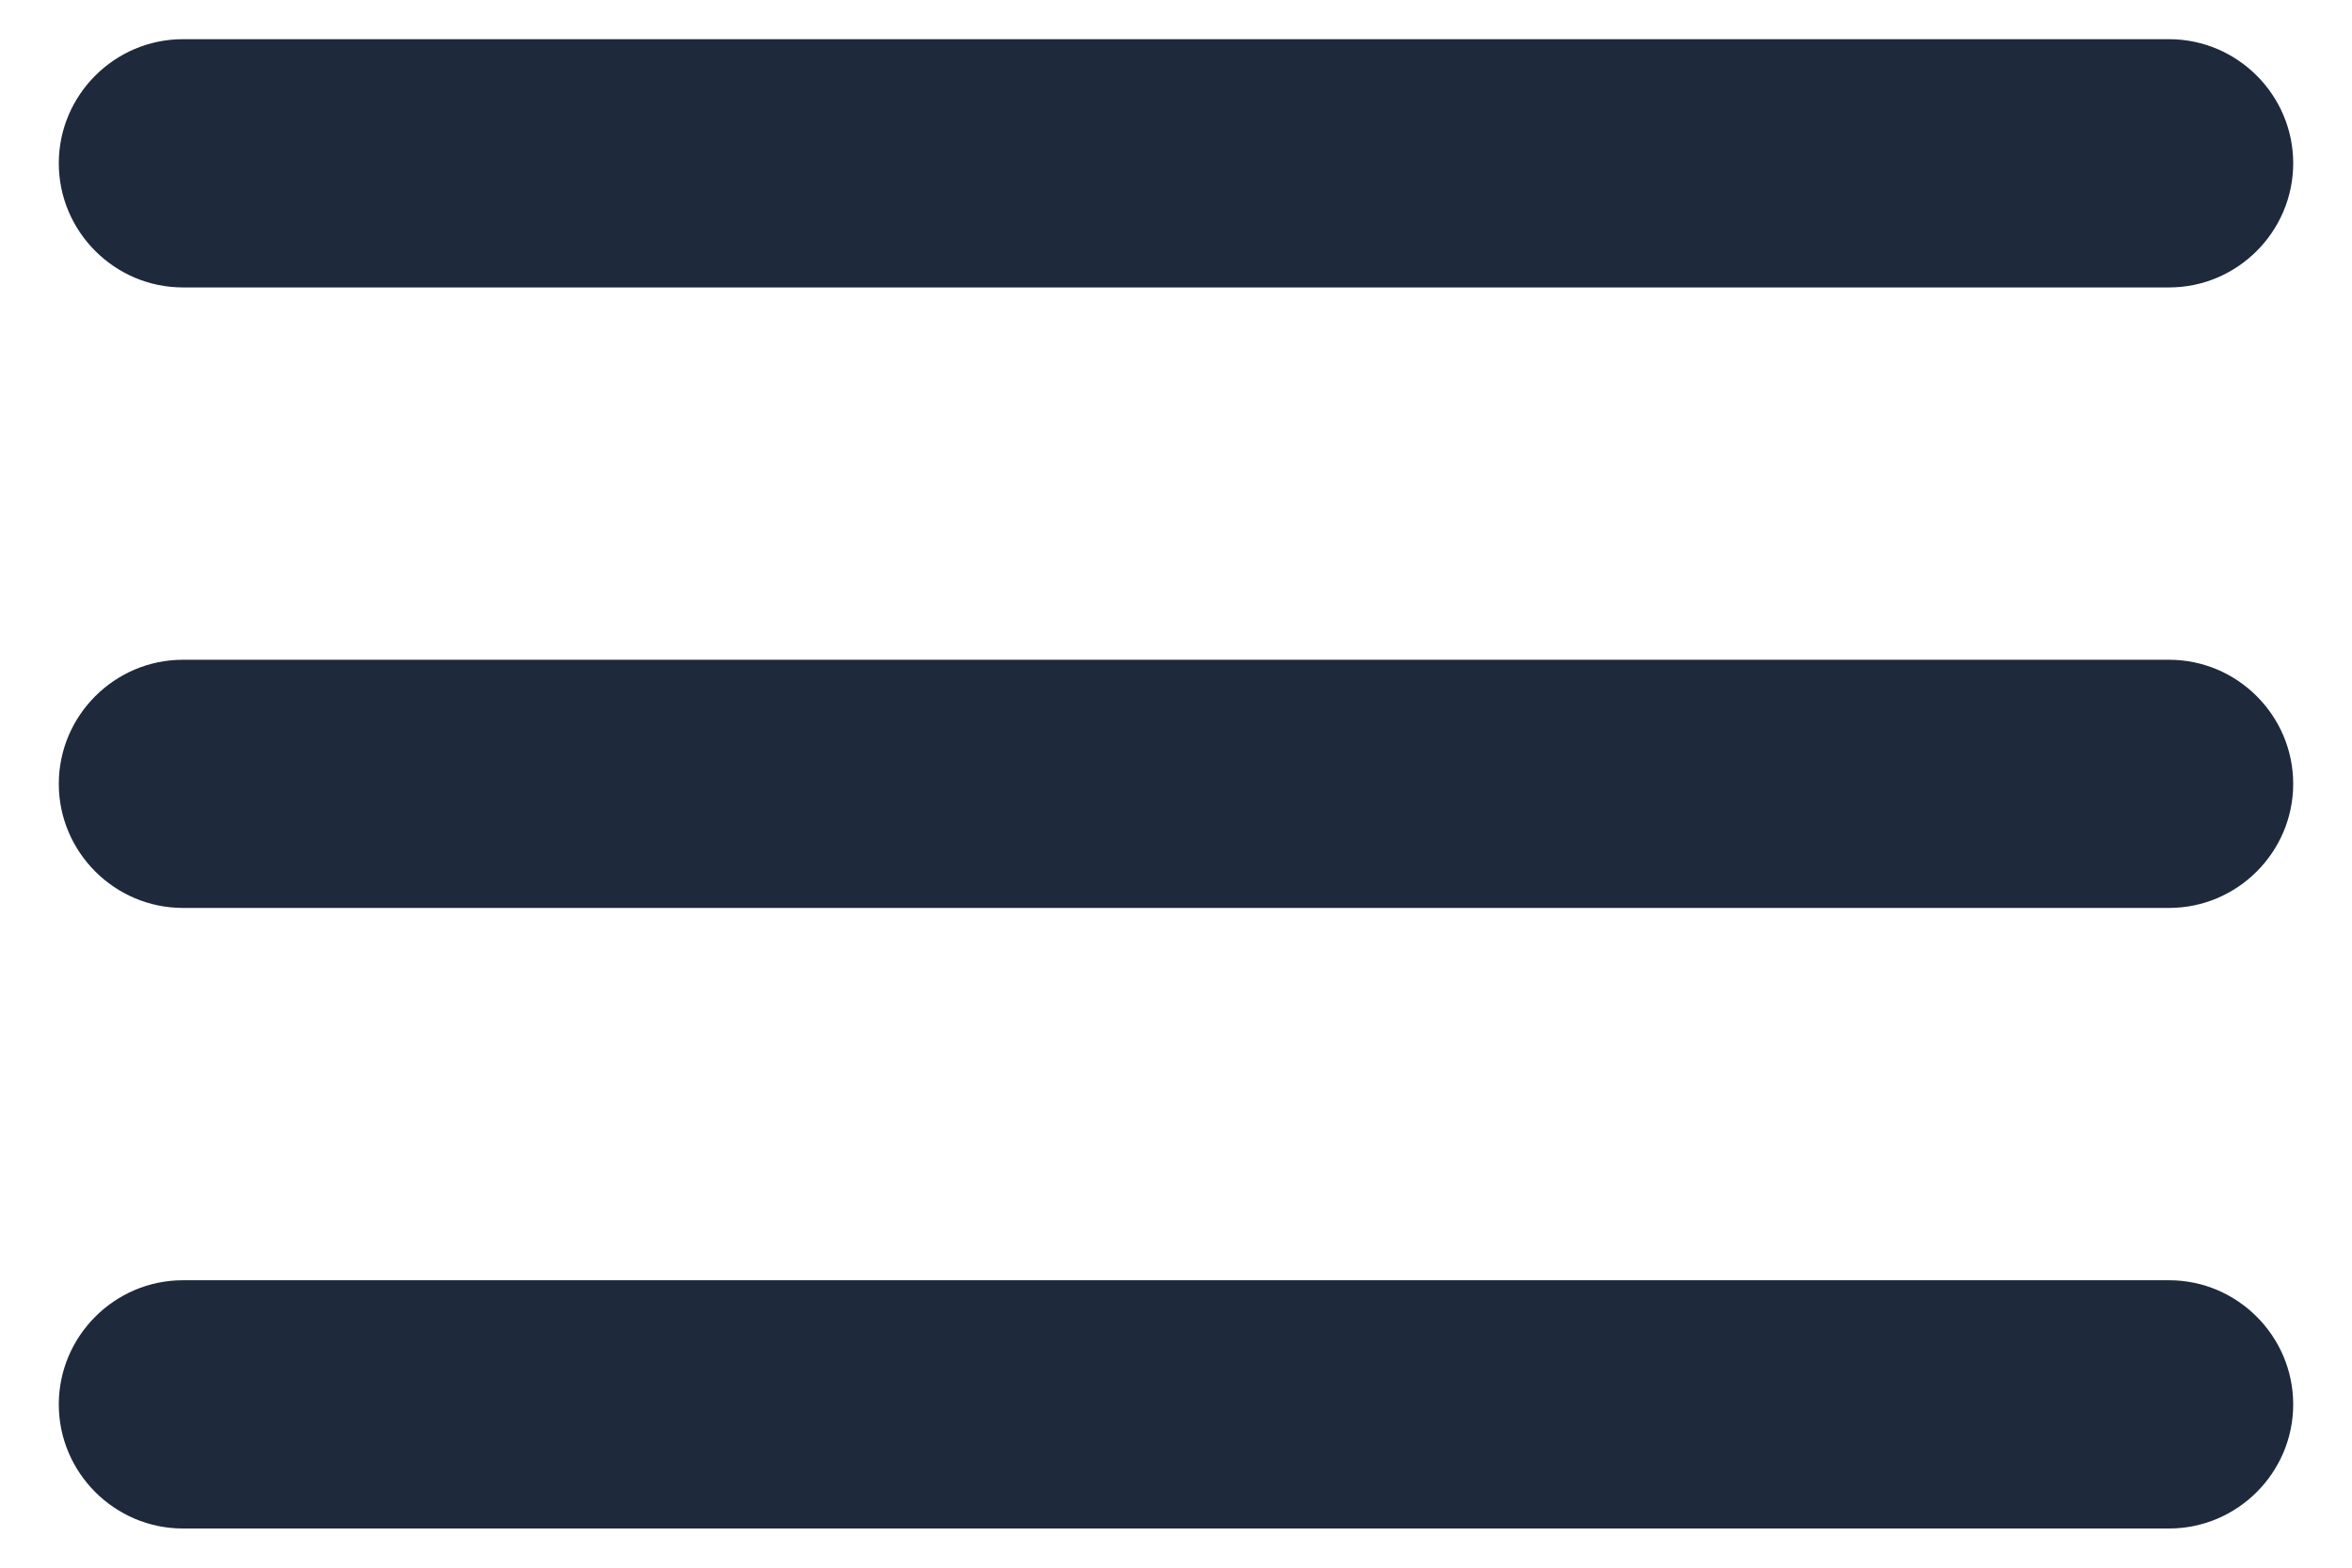<svg width="30" height="20" viewBox="0 0 30 20" fill="none" xmlns="http://www.w3.org/2000/svg">
<path d="M2.333 19.5H27.667C28.538 19.5 29.25 18.788 29.25 17.917C29.25 17.046 28.538 16.333 27.667 16.333H2.333C1.462 16.333 0.75 17.046 0.75 17.917C0.75 18.788 1.462 19.5 2.333 19.5ZM2.333 11.583H27.667C28.538 11.583 29.25 10.871 29.25 10C29.25 9.129 28.538 8.417 27.667 8.417H2.333C1.462 8.417 0.75 9.129 0.75 10C0.75 10.871 1.462 11.583 2.333 11.583ZM0.75 2.083C0.75 2.954 1.462 3.667 2.333 3.667H27.667C28.538 3.667 29.25 2.954 29.25 2.083C29.25 1.212 28.538 0.5 27.667 0.5H2.333C1.462 0.5 0.75 1.212 0.75 2.083Z" fill="#1E293B"/>
</svg>
